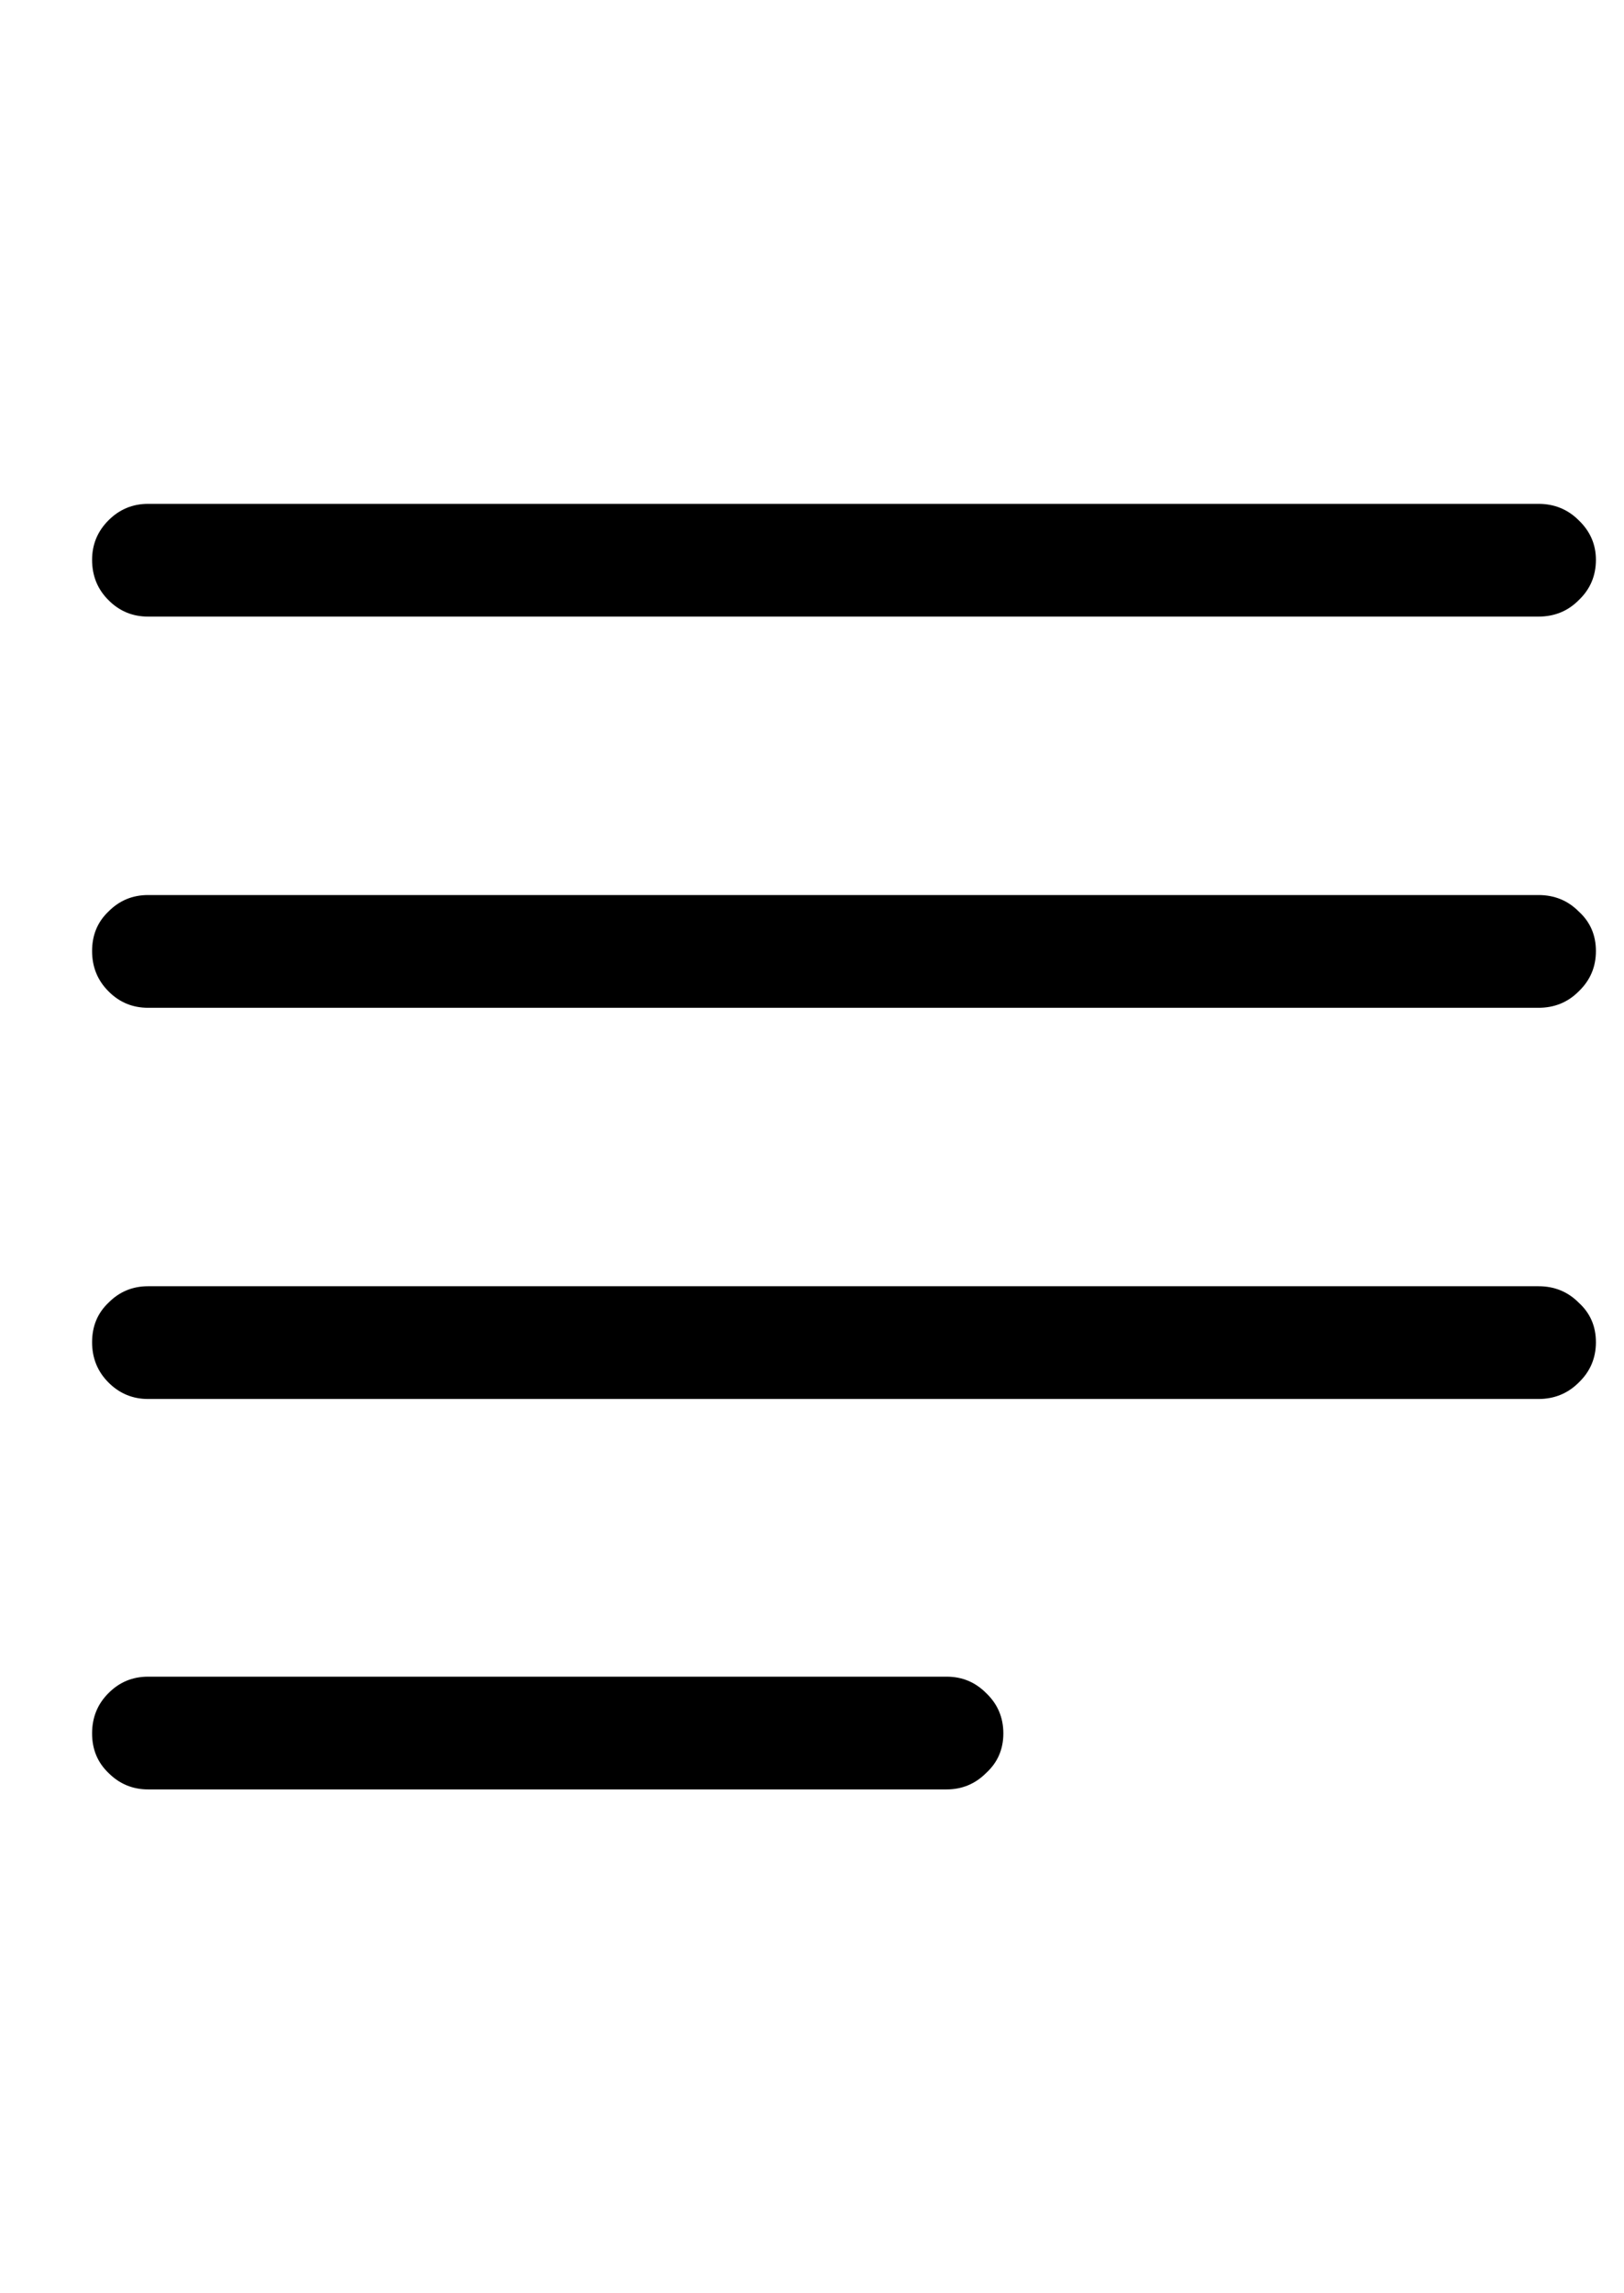<svg
	color="rgb(0, 0, 0)"
	viewBox="0 0 17 24"
	fill="none"
	xmlns="http://www.w3.org/2000/svg"
>
	<path
		d="M1.55 6.453H16.105C16.271 6.453 16.412 6.396 16.526 6.281C16.646 6.167 16.706 6.026 16.706 5.859C16.706 5.698 16.646 5.56 16.526 5.445C16.412 5.331 16.271 5.273 16.105 5.273H1.55C1.388 5.273 1.25 5.331 1.136 5.445C1.021 5.56 0.964 5.698 0.964 5.859C0.964 6.026 1.021 6.167 1.136 6.281C1.25 6.396 1.388 6.453 1.55 6.453ZM1.55 10.547H16.105C16.271 10.547 16.412 10.49 16.526 10.375C16.646 10.26 16.706 10.12 16.706 9.953C16.706 9.786 16.646 9.648 16.526 9.539C16.412 9.424 16.271 9.367 16.105 9.367H1.55C1.388 9.367 1.25 9.424 1.136 9.539C1.021 9.648 0.964 9.786 0.964 9.953C0.964 10.12 1.021 10.26 1.136 10.375C1.25 10.49 1.388 10.547 1.55 10.547ZM1.55 14.641H16.105C16.271 14.641 16.412 14.583 16.526 14.469C16.646 14.354 16.706 14.213 16.706 14.047C16.706 13.88 16.646 13.742 16.526 13.633C16.412 13.518 16.271 13.461 16.105 13.461H1.55C1.388 13.461 1.25 13.518 1.136 13.633C1.021 13.742 0.964 13.88 0.964 14.047C0.964 14.213 1.021 14.354 1.136 14.469C1.25 14.583 1.388 14.641 1.55 14.641ZM1.55 18.727H9.909C10.071 18.727 10.209 18.669 10.323 18.555C10.443 18.445 10.503 18.307 10.503 18.141C10.503 17.974 10.443 17.833 10.323 17.719C10.209 17.604 10.071 17.547 9.909 17.547H1.55C1.388 17.547 1.25 17.604 1.136 17.719C1.021 17.833 0.964 17.974 0.964 18.141C0.964 18.307 1.021 18.445 1.136 18.555C1.25 18.669 1.388 18.727 1.55 18.727Z"
		fill="currentColor"
	/>
</svg>
